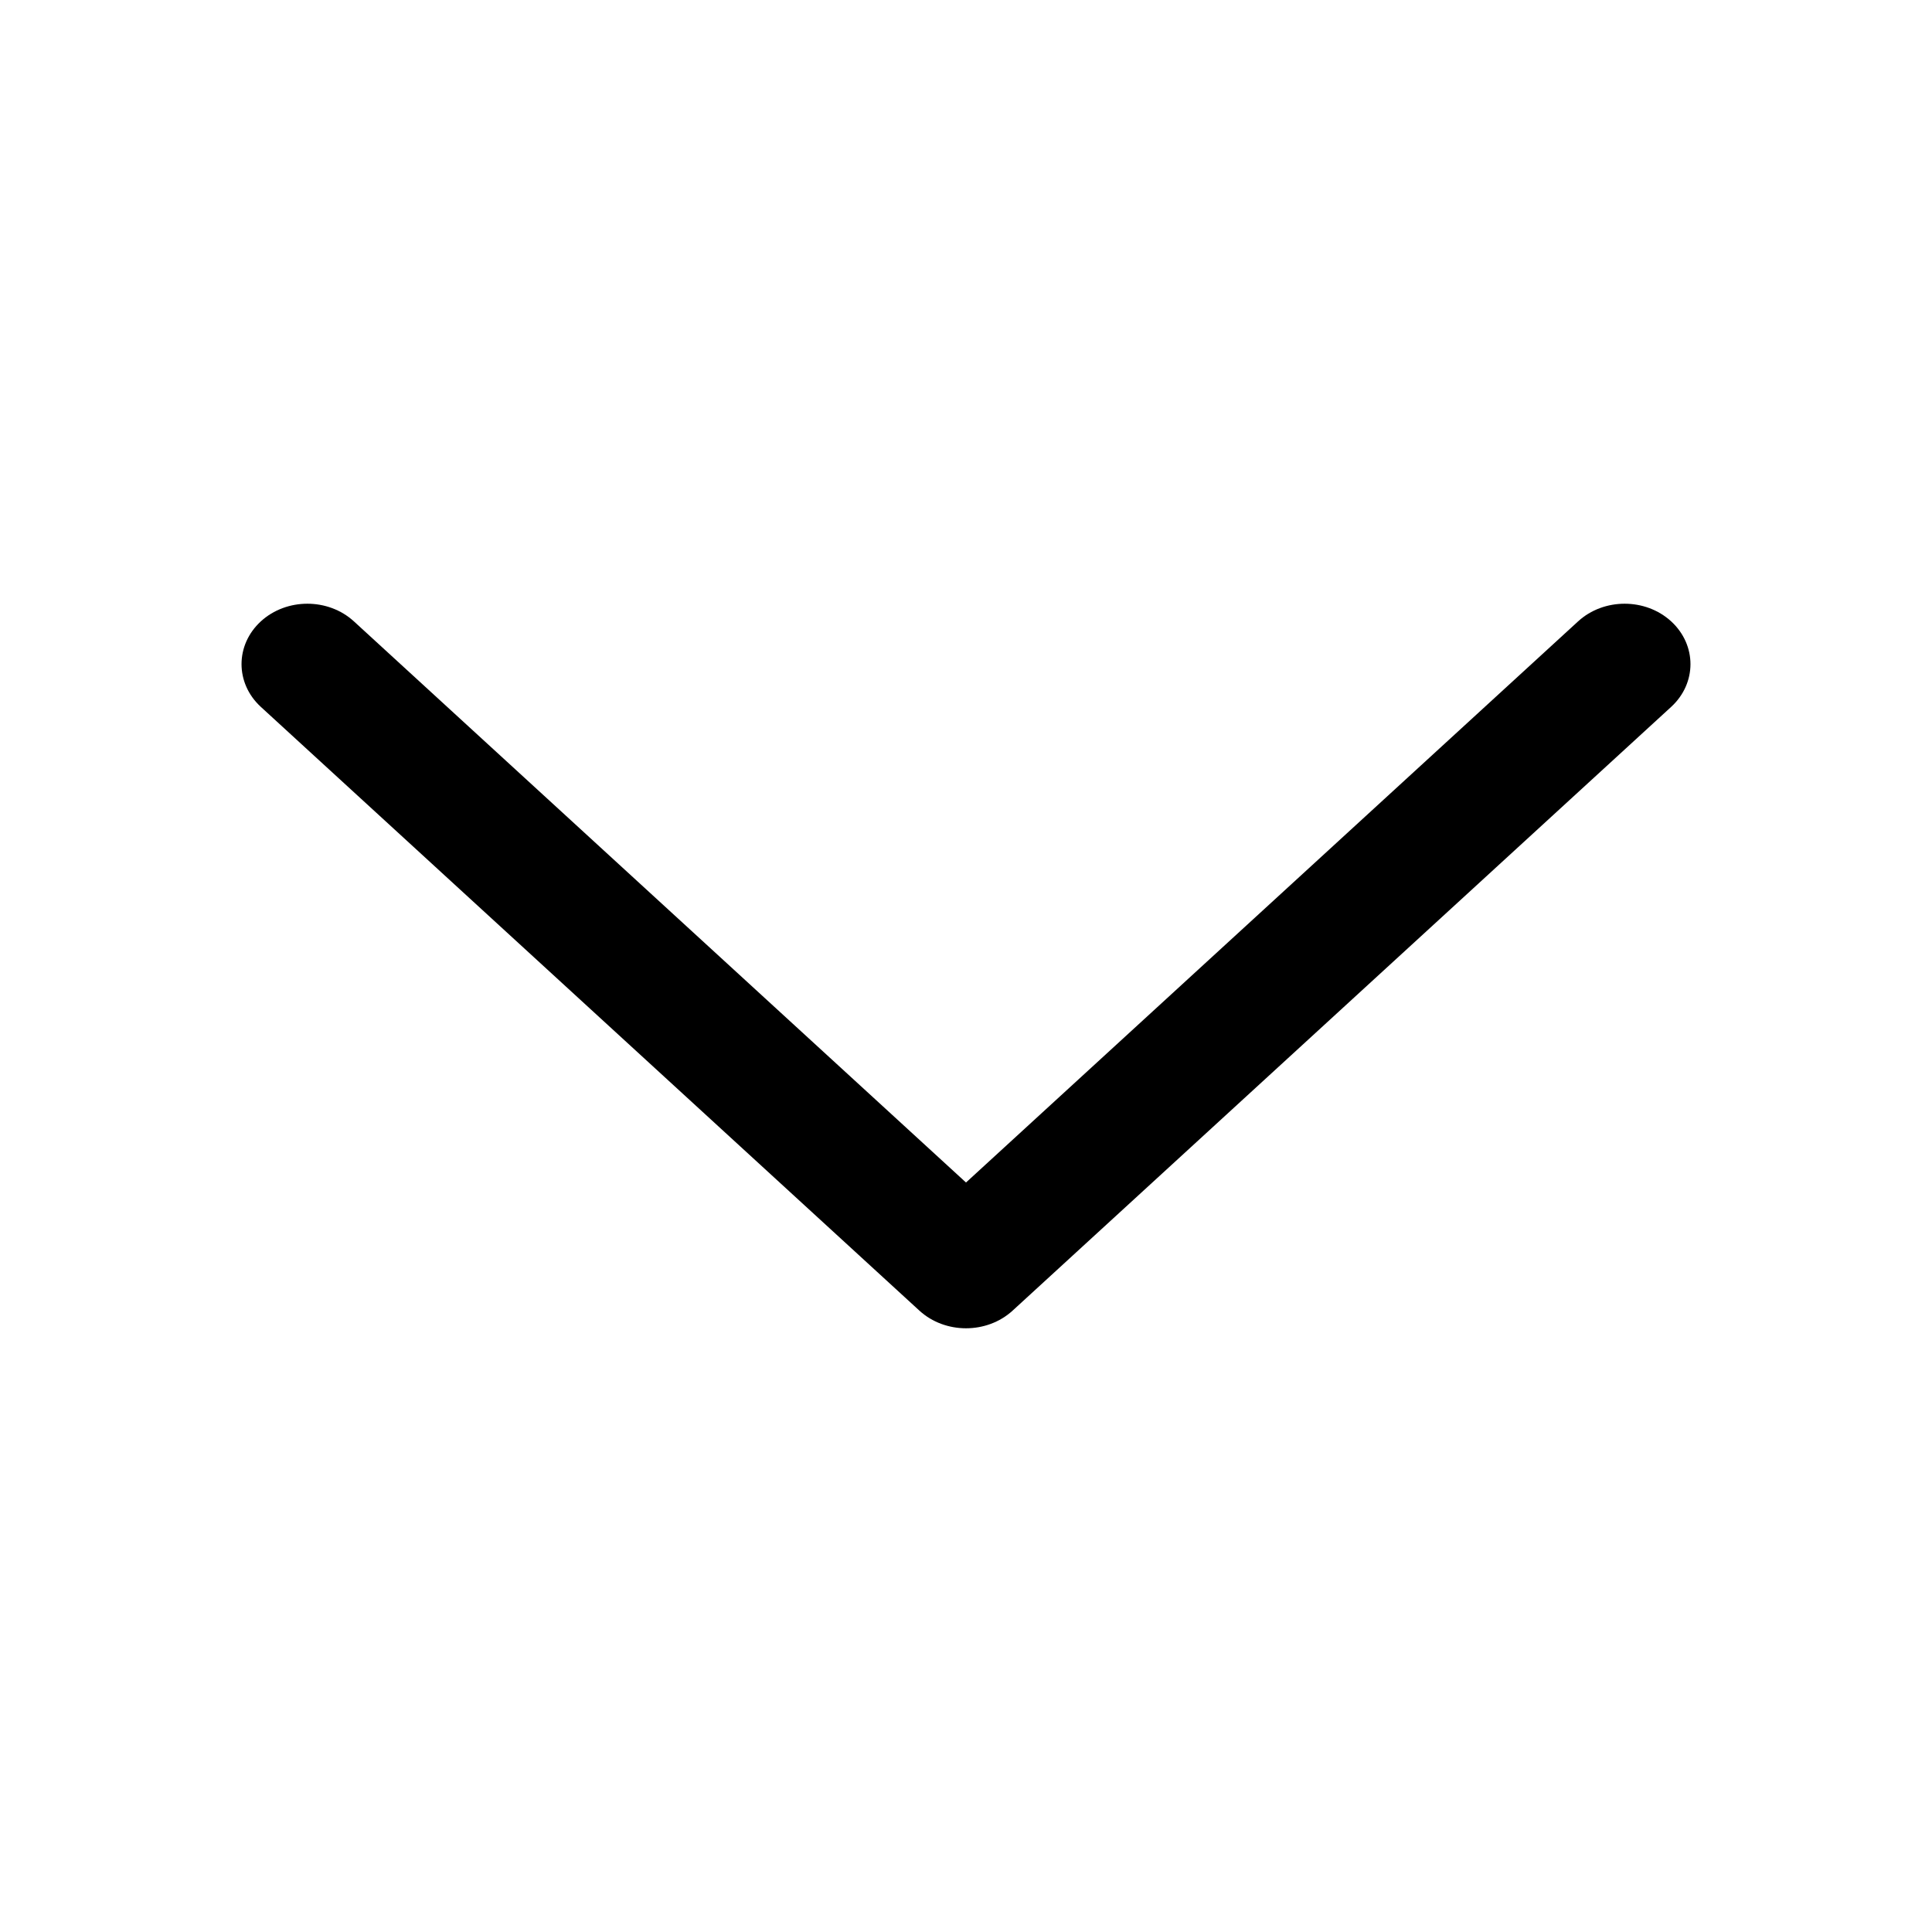 <svg width="16" height="16" viewBox="0 0 16 16" fill="current" xmlns="http://www.w3.org/2000/svg">
<path fill-rule="evenodd" clip-rule="evenodd" d="M2.16 5.146C2.373 4.951 2.718 4.951 2.931 5.146L8 9.793L13.069 5.146C13.282 4.951 13.627 4.951 13.84 5.146C14.053 5.342 14.053 5.658 13.84 5.854L8.386 10.854C8.173 11.049 7.827 11.049 7.614 10.854L2.16 5.854C1.947 5.658 1.947 5.342 2.16 5.146Z" />
</svg>
